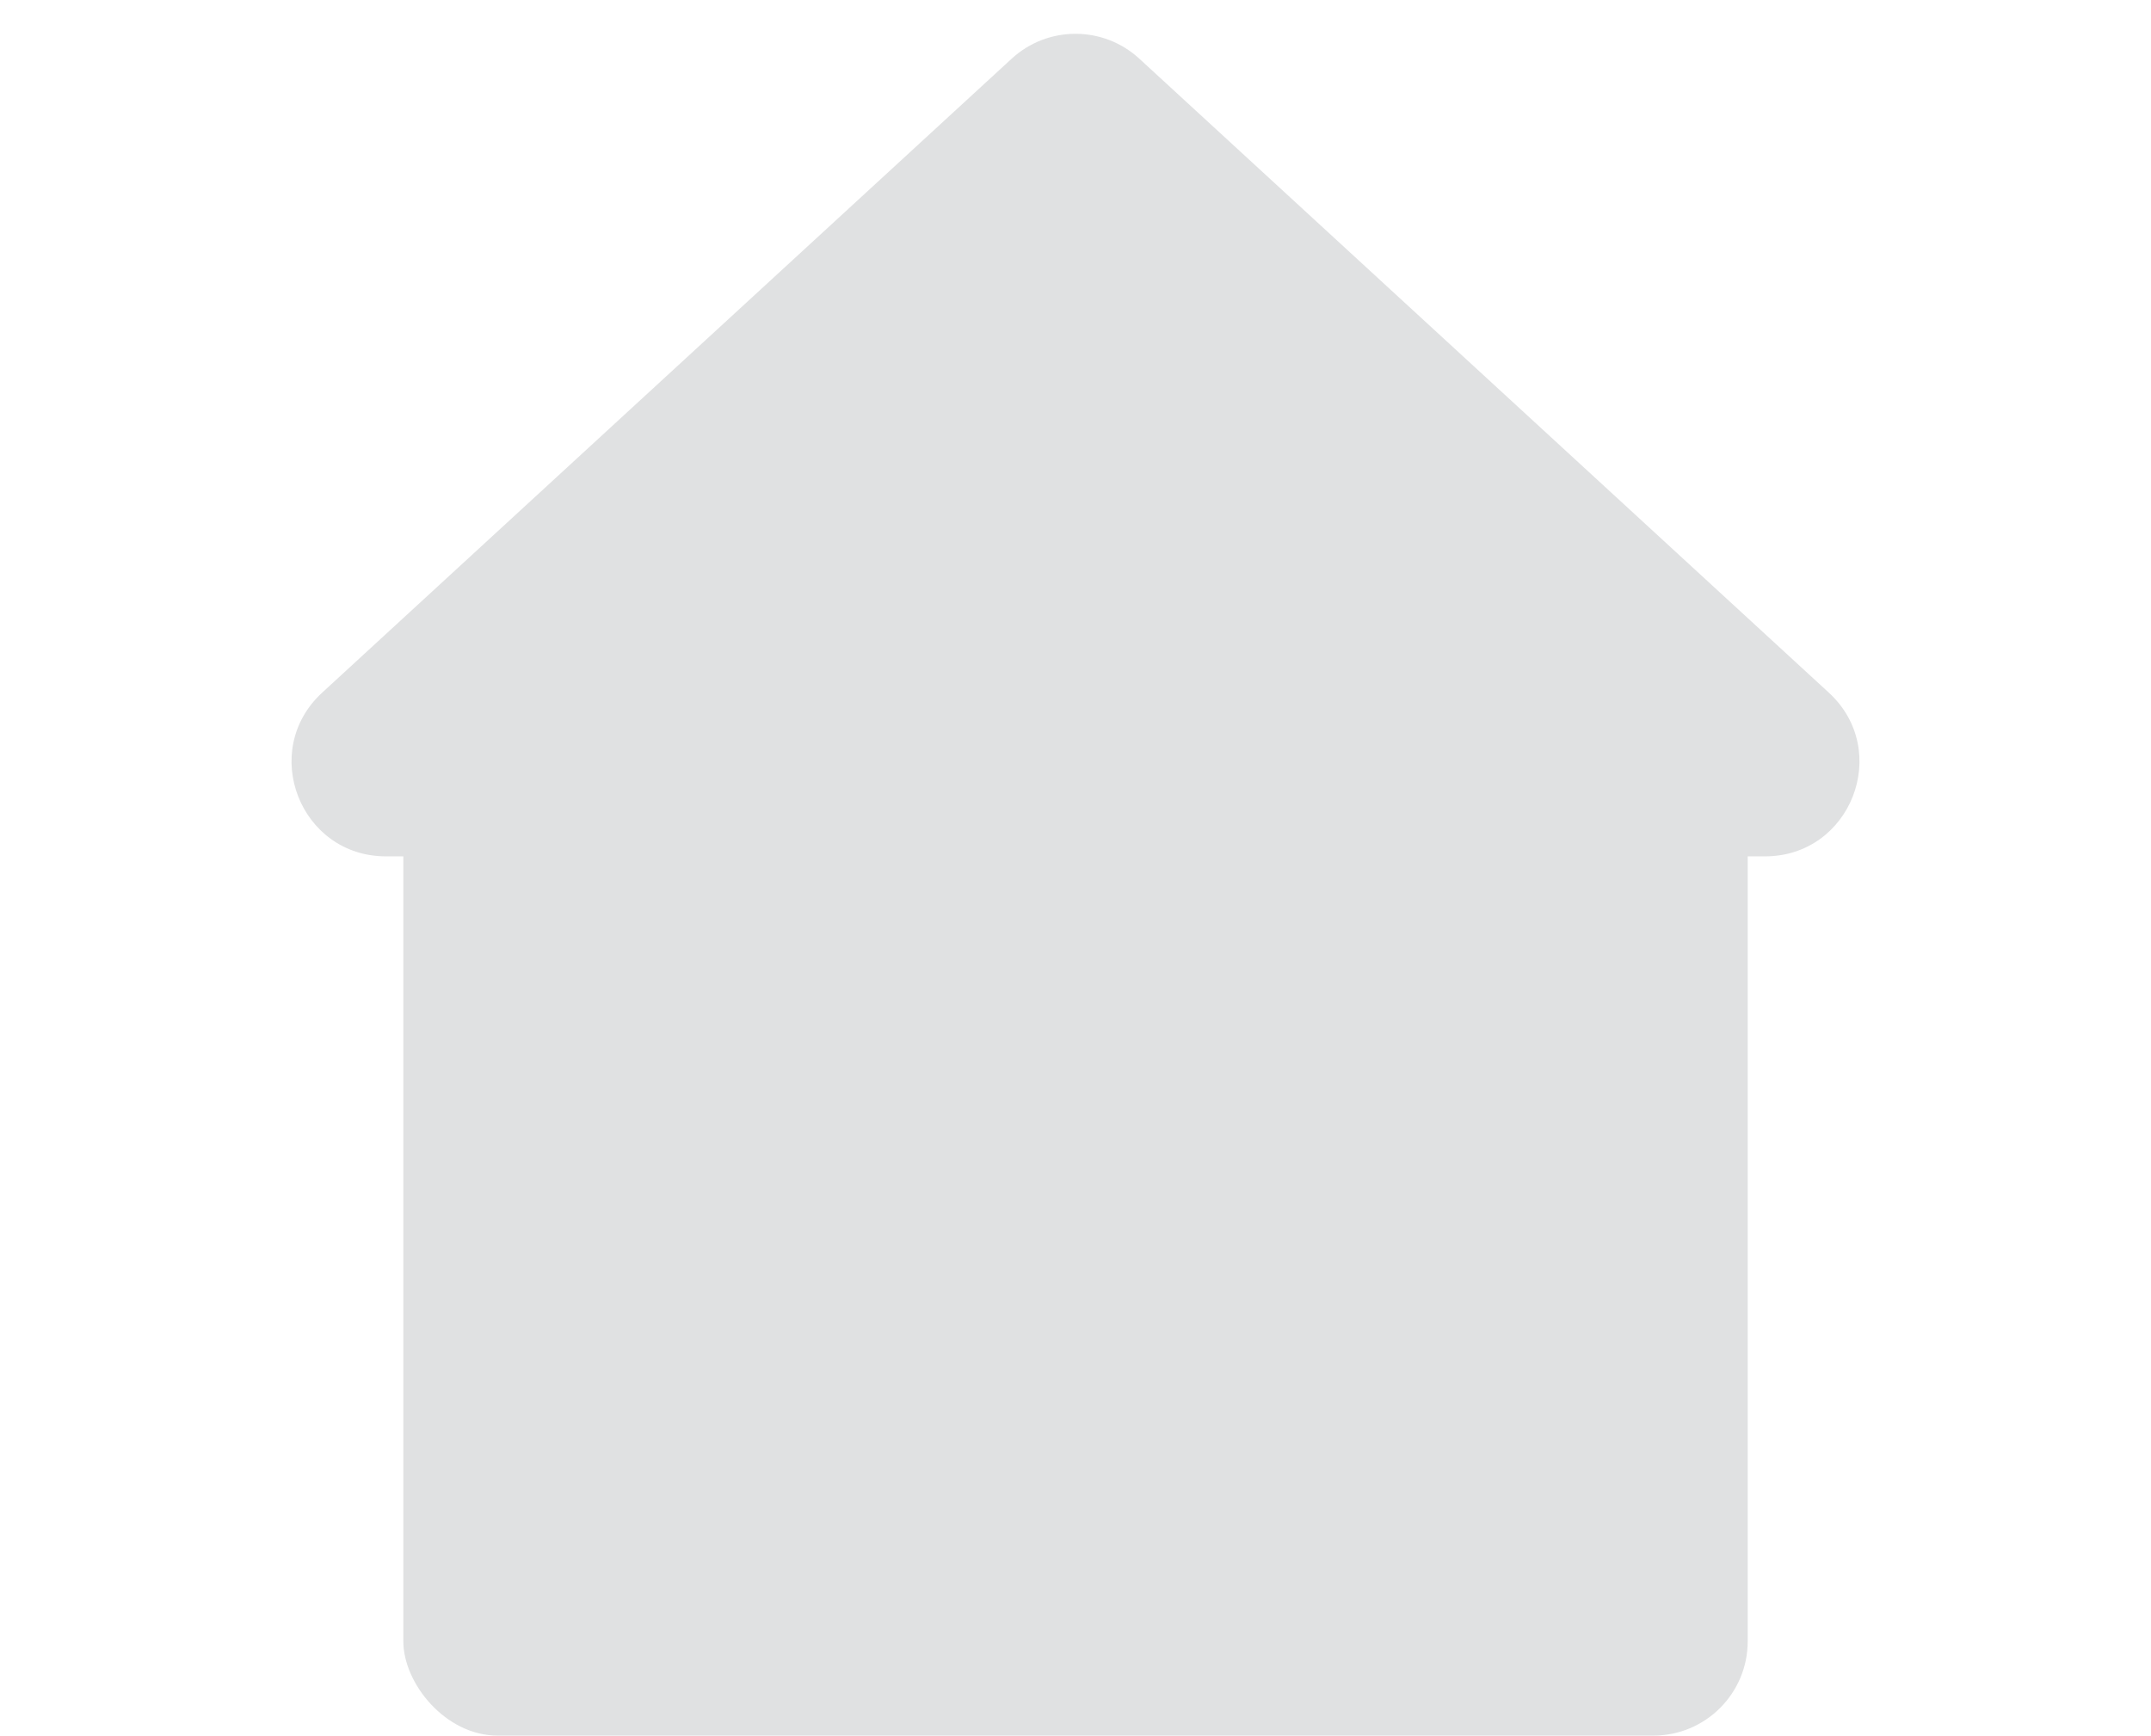 <svg width="57" height="46" viewBox="0 0 57 46" fill="none" xmlns="http://www.w3.org/2000/svg">
<rect x="10.688" y="15.737" width="35.625" height="30.263" rx="2.5" fill="#E0E1E2"/>
<path d="M26.808 1.556C27.764 0.676 29.236 0.676 30.192 1.556L48.462 18.357C50.139 19.899 49.048 22.697 46.77 22.697H10.23C7.952 22.697 6.861 19.899 8.538 18.357L26.808 1.556Z" fill="#E0E1E2"/>
</svg>
